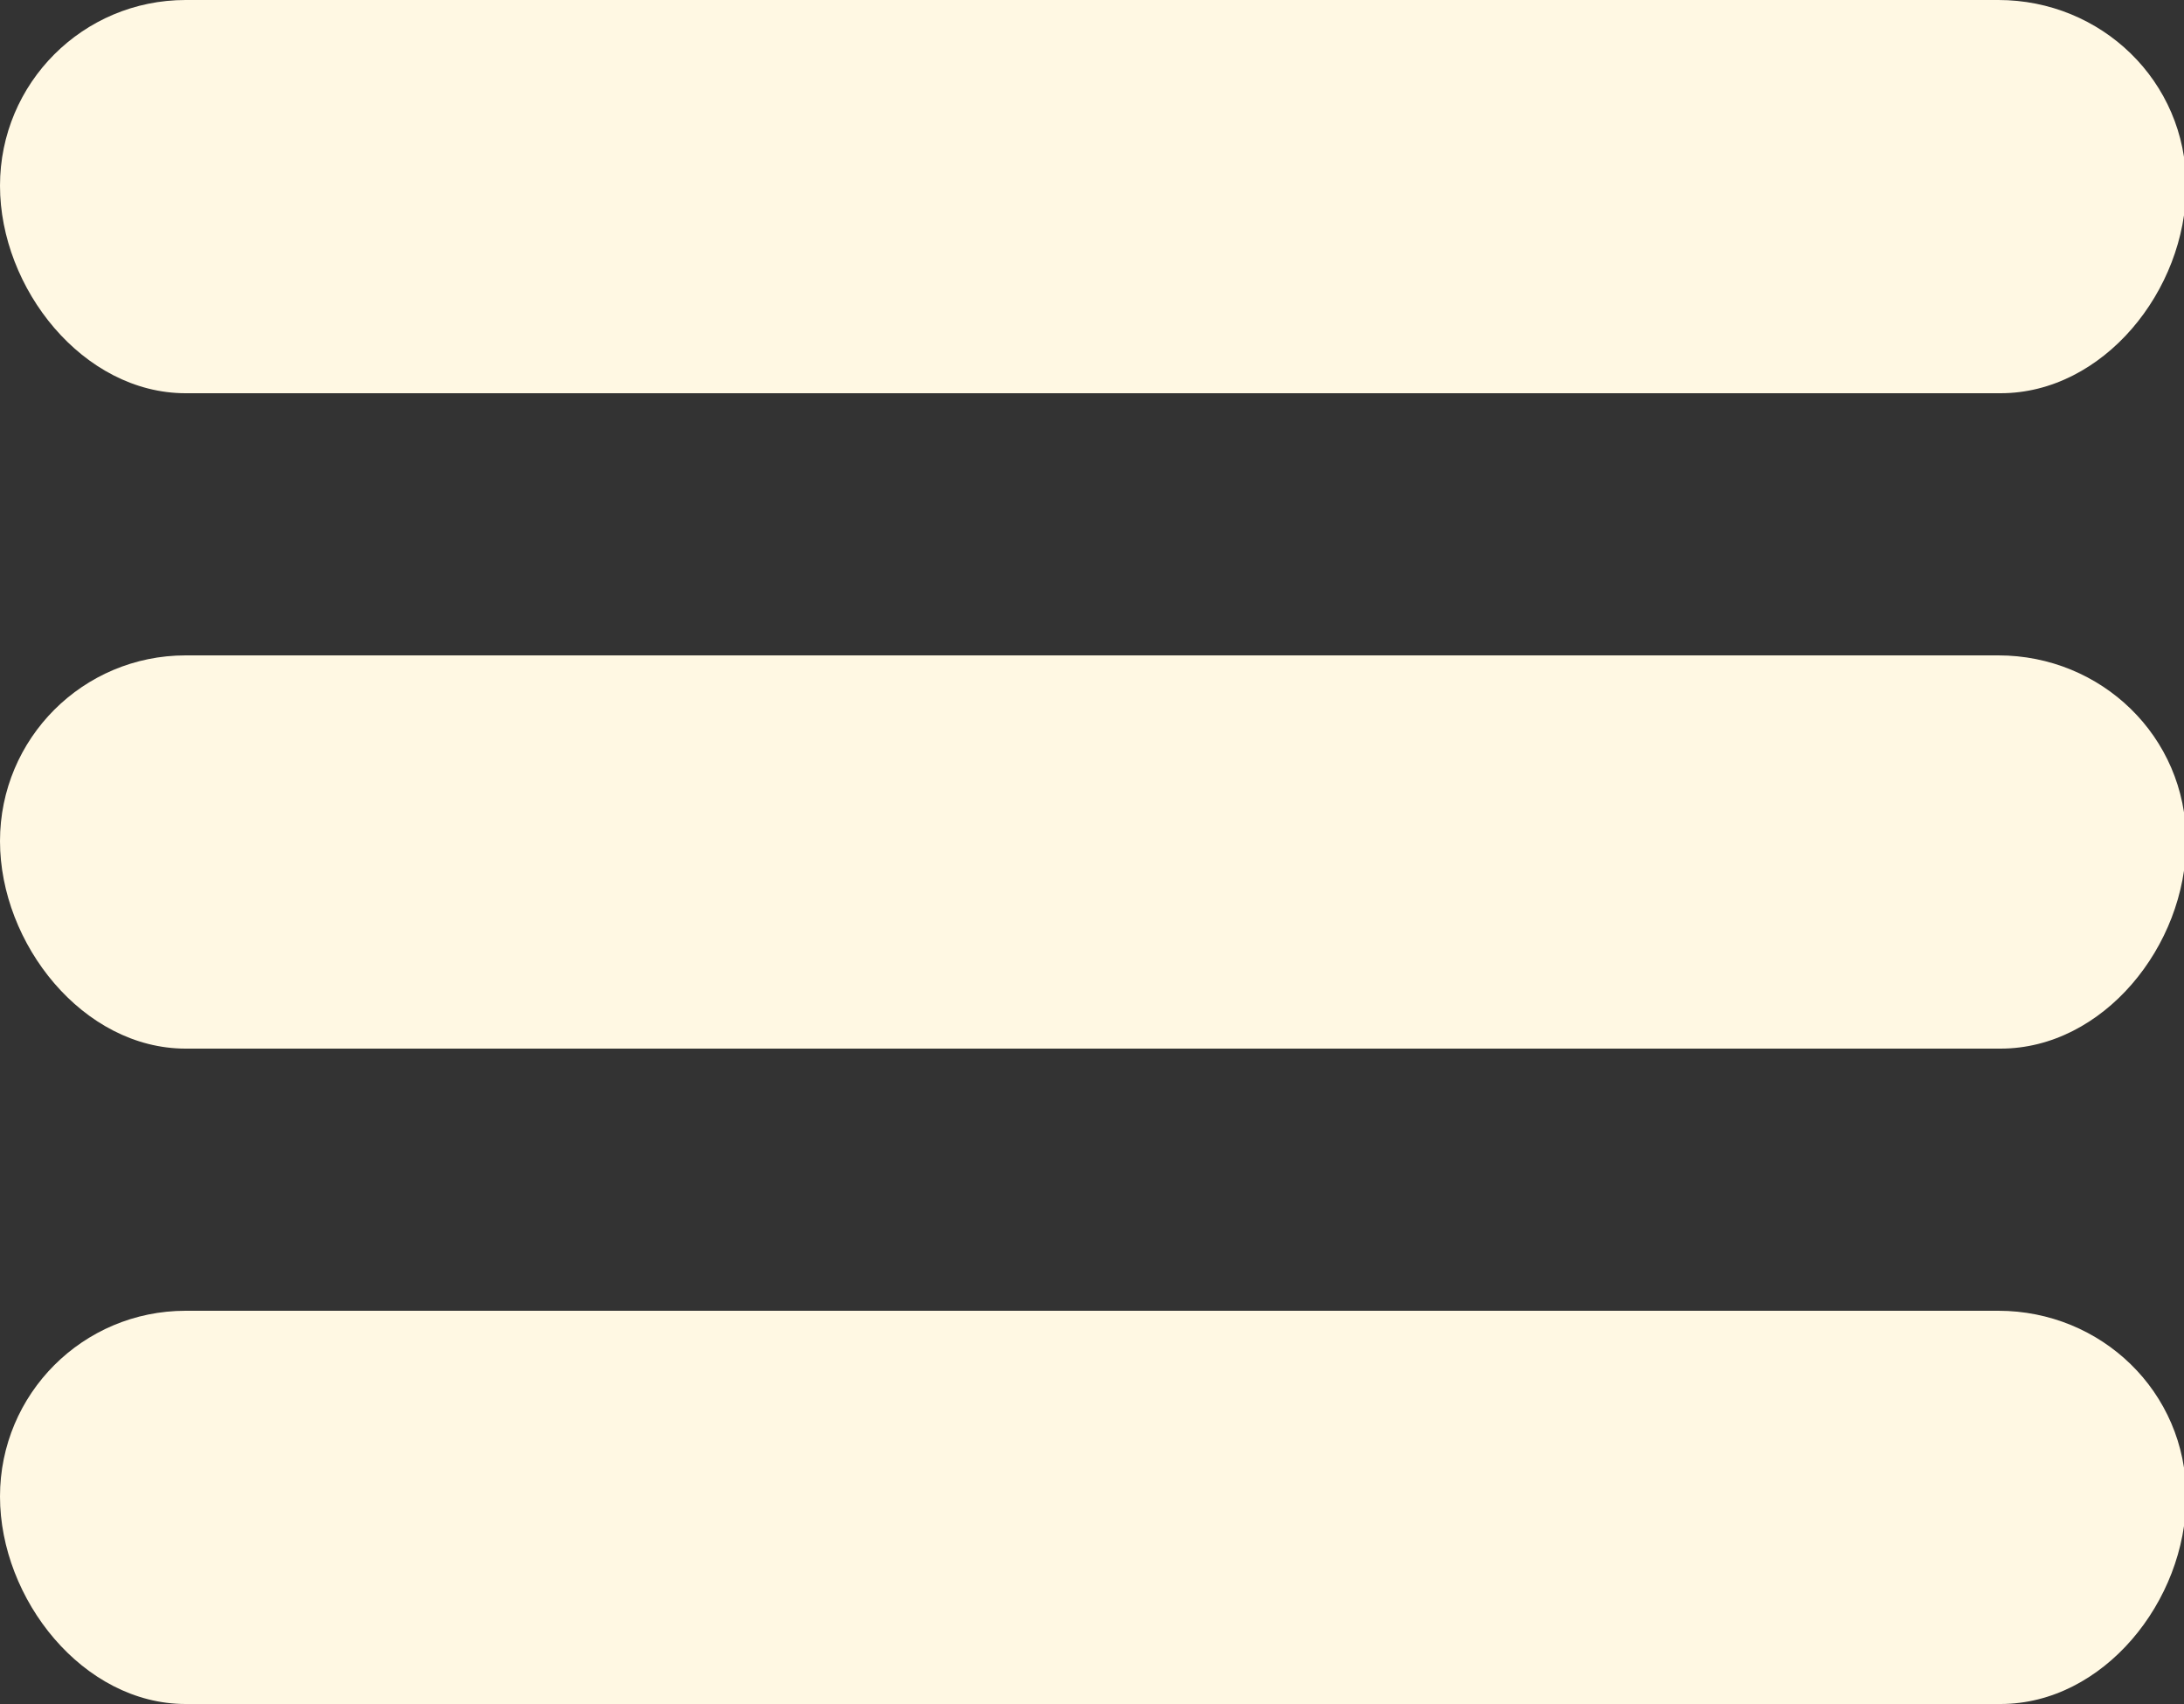 <?xml version="1.0" encoding="utf-8"?>
<!-- Generator: Adobe Illustrator 24.2.3, SVG Export Plug-In . SVG Version: 6.00 Build 0)  -->
<svg version="1.1" id="Layer_1" xmlns="http://www.w3.org/2000/svg" xmlns:xlink="http://www.w3.org/1999/xlink" x="0px" y="0px"
	 viewBox="0 0 100 78" style="enable-background:new 0 0 100 78;" xml:space="preserve">
<rect x="0" y="0" width="100" height="78" fill="#333333" stroke="none"/>
<style type="text/css">
	.st0{fill:#FFF8E3;}
</style>
<path class="st0" d="M91.5,30h-83C3.8,30,0,33.8,0,38.5S3.8,48,8.5,48h83.1c4.7,0,8.5-4.7,8.5-9.5S96.2,30,91.5,30z M8.5,18h83.1
	c4.7,0,8.5-4.7,8.5-9.5S96.2,0,91.5,0h-83C3.8,0,0,3.8,0,8.5S3.8,18,8.5,18z M91.5,60h-83C3.8,60,0,63.8,0,68.5S3.8,78,8.5,78h83.1
	c4.7,0,8.5-4.7,8.5-9.5S96.2,60,91.5,60z"/>
</svg>
